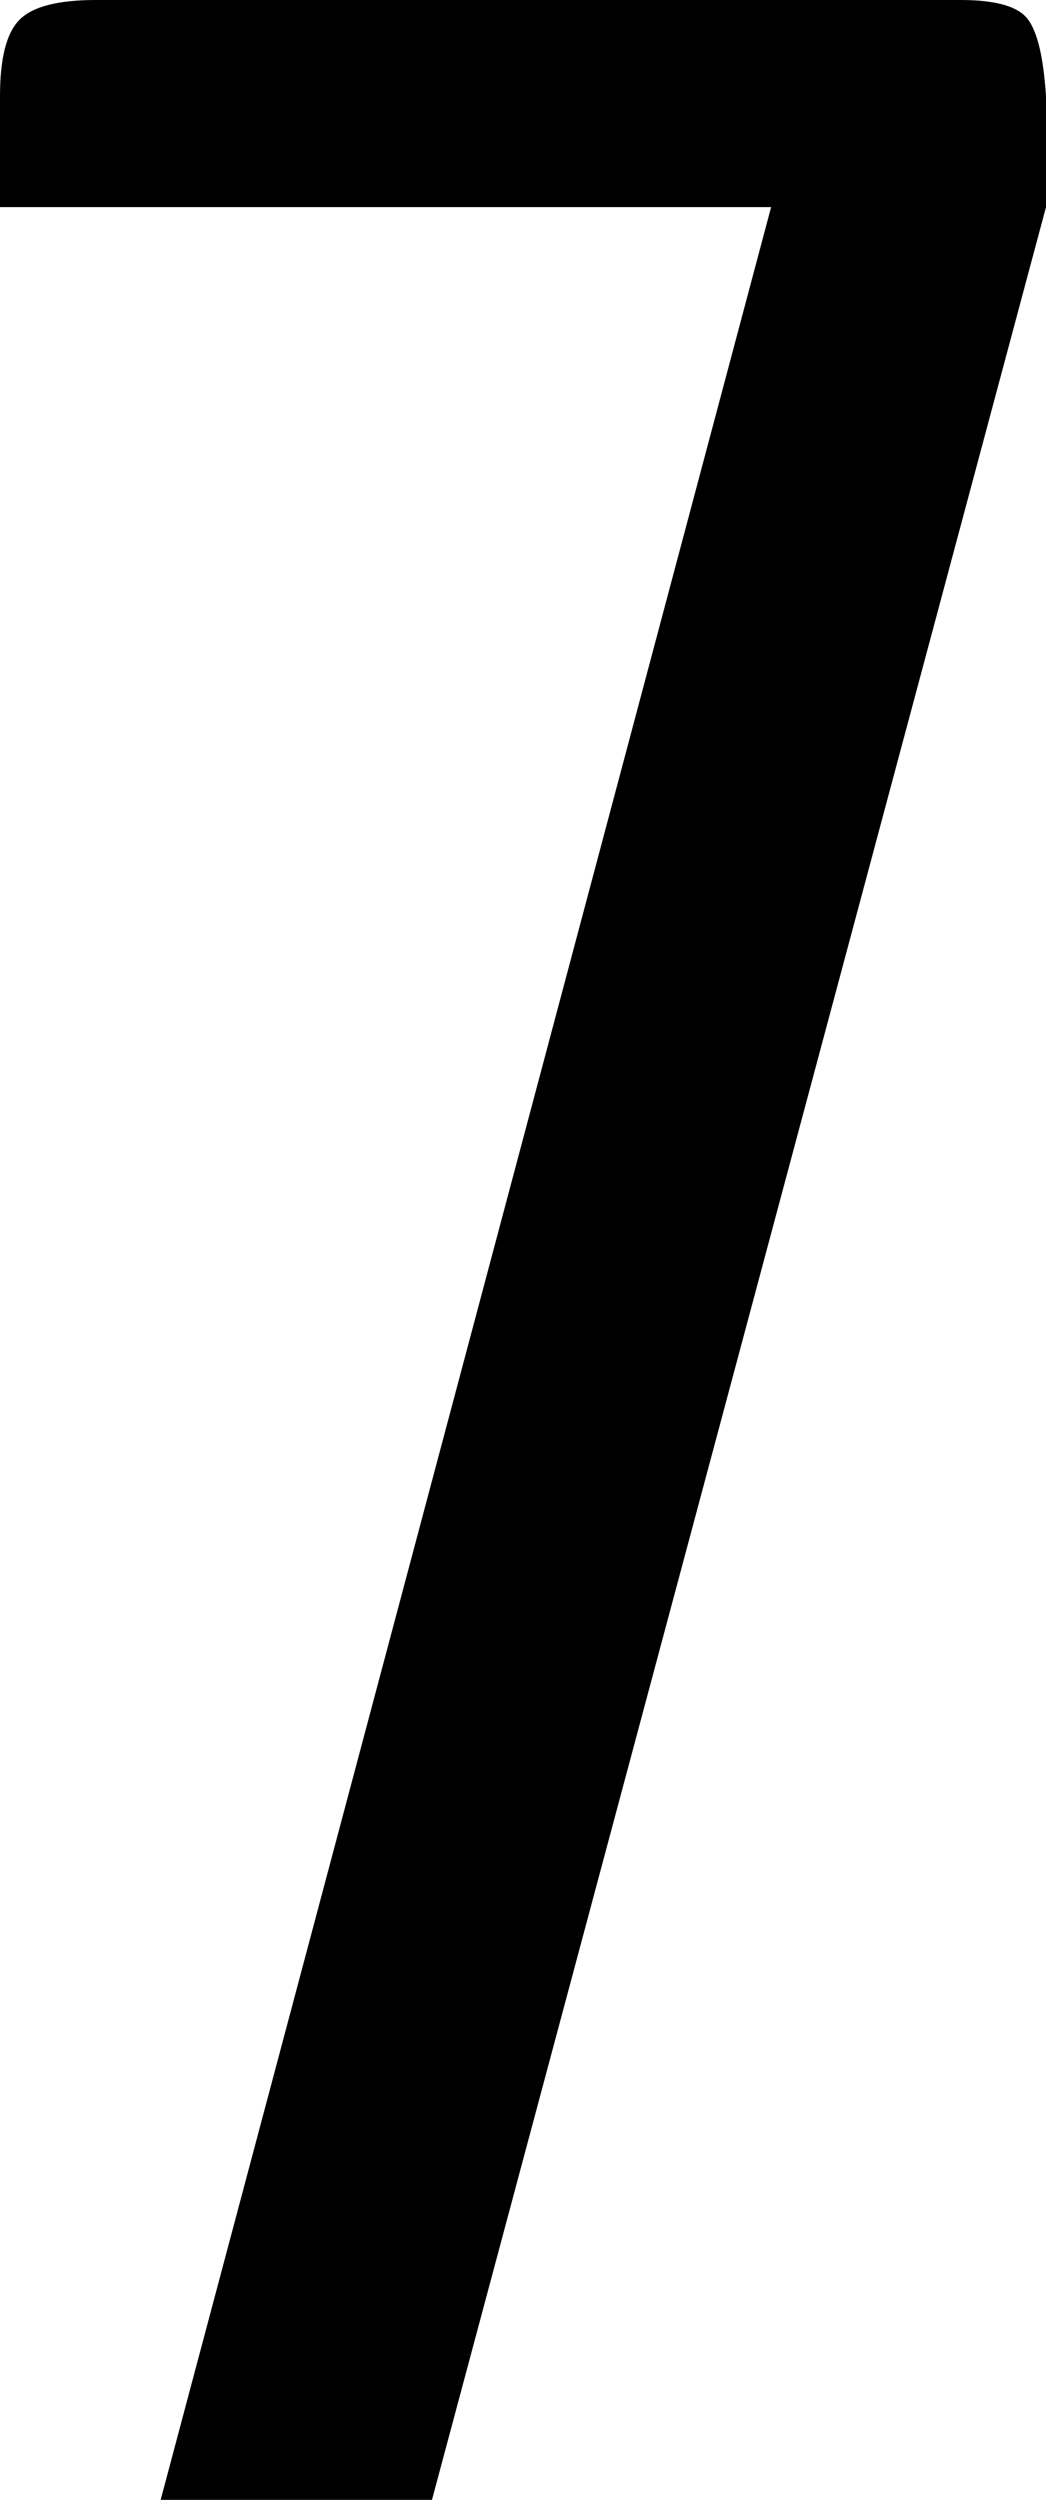 <svg id="7c542756-0c99-444a-be34-96ac13c5b548" data-name="ea84211a-c10b-411f-83d5-424300fc10c8" xmlns="http://www.w3.org/2000/svg" viewBox="0 0 293 700"><title>digit-7</title><path d="M269,0H27C16.3,0,9.2,1.8,5.5,5.5S0,16.3,0,27V58H216L45,700h76L293,58V27c-0.7-10.7-2.3-17.8-5-21.5S279,0,269,0Z"/></svg>